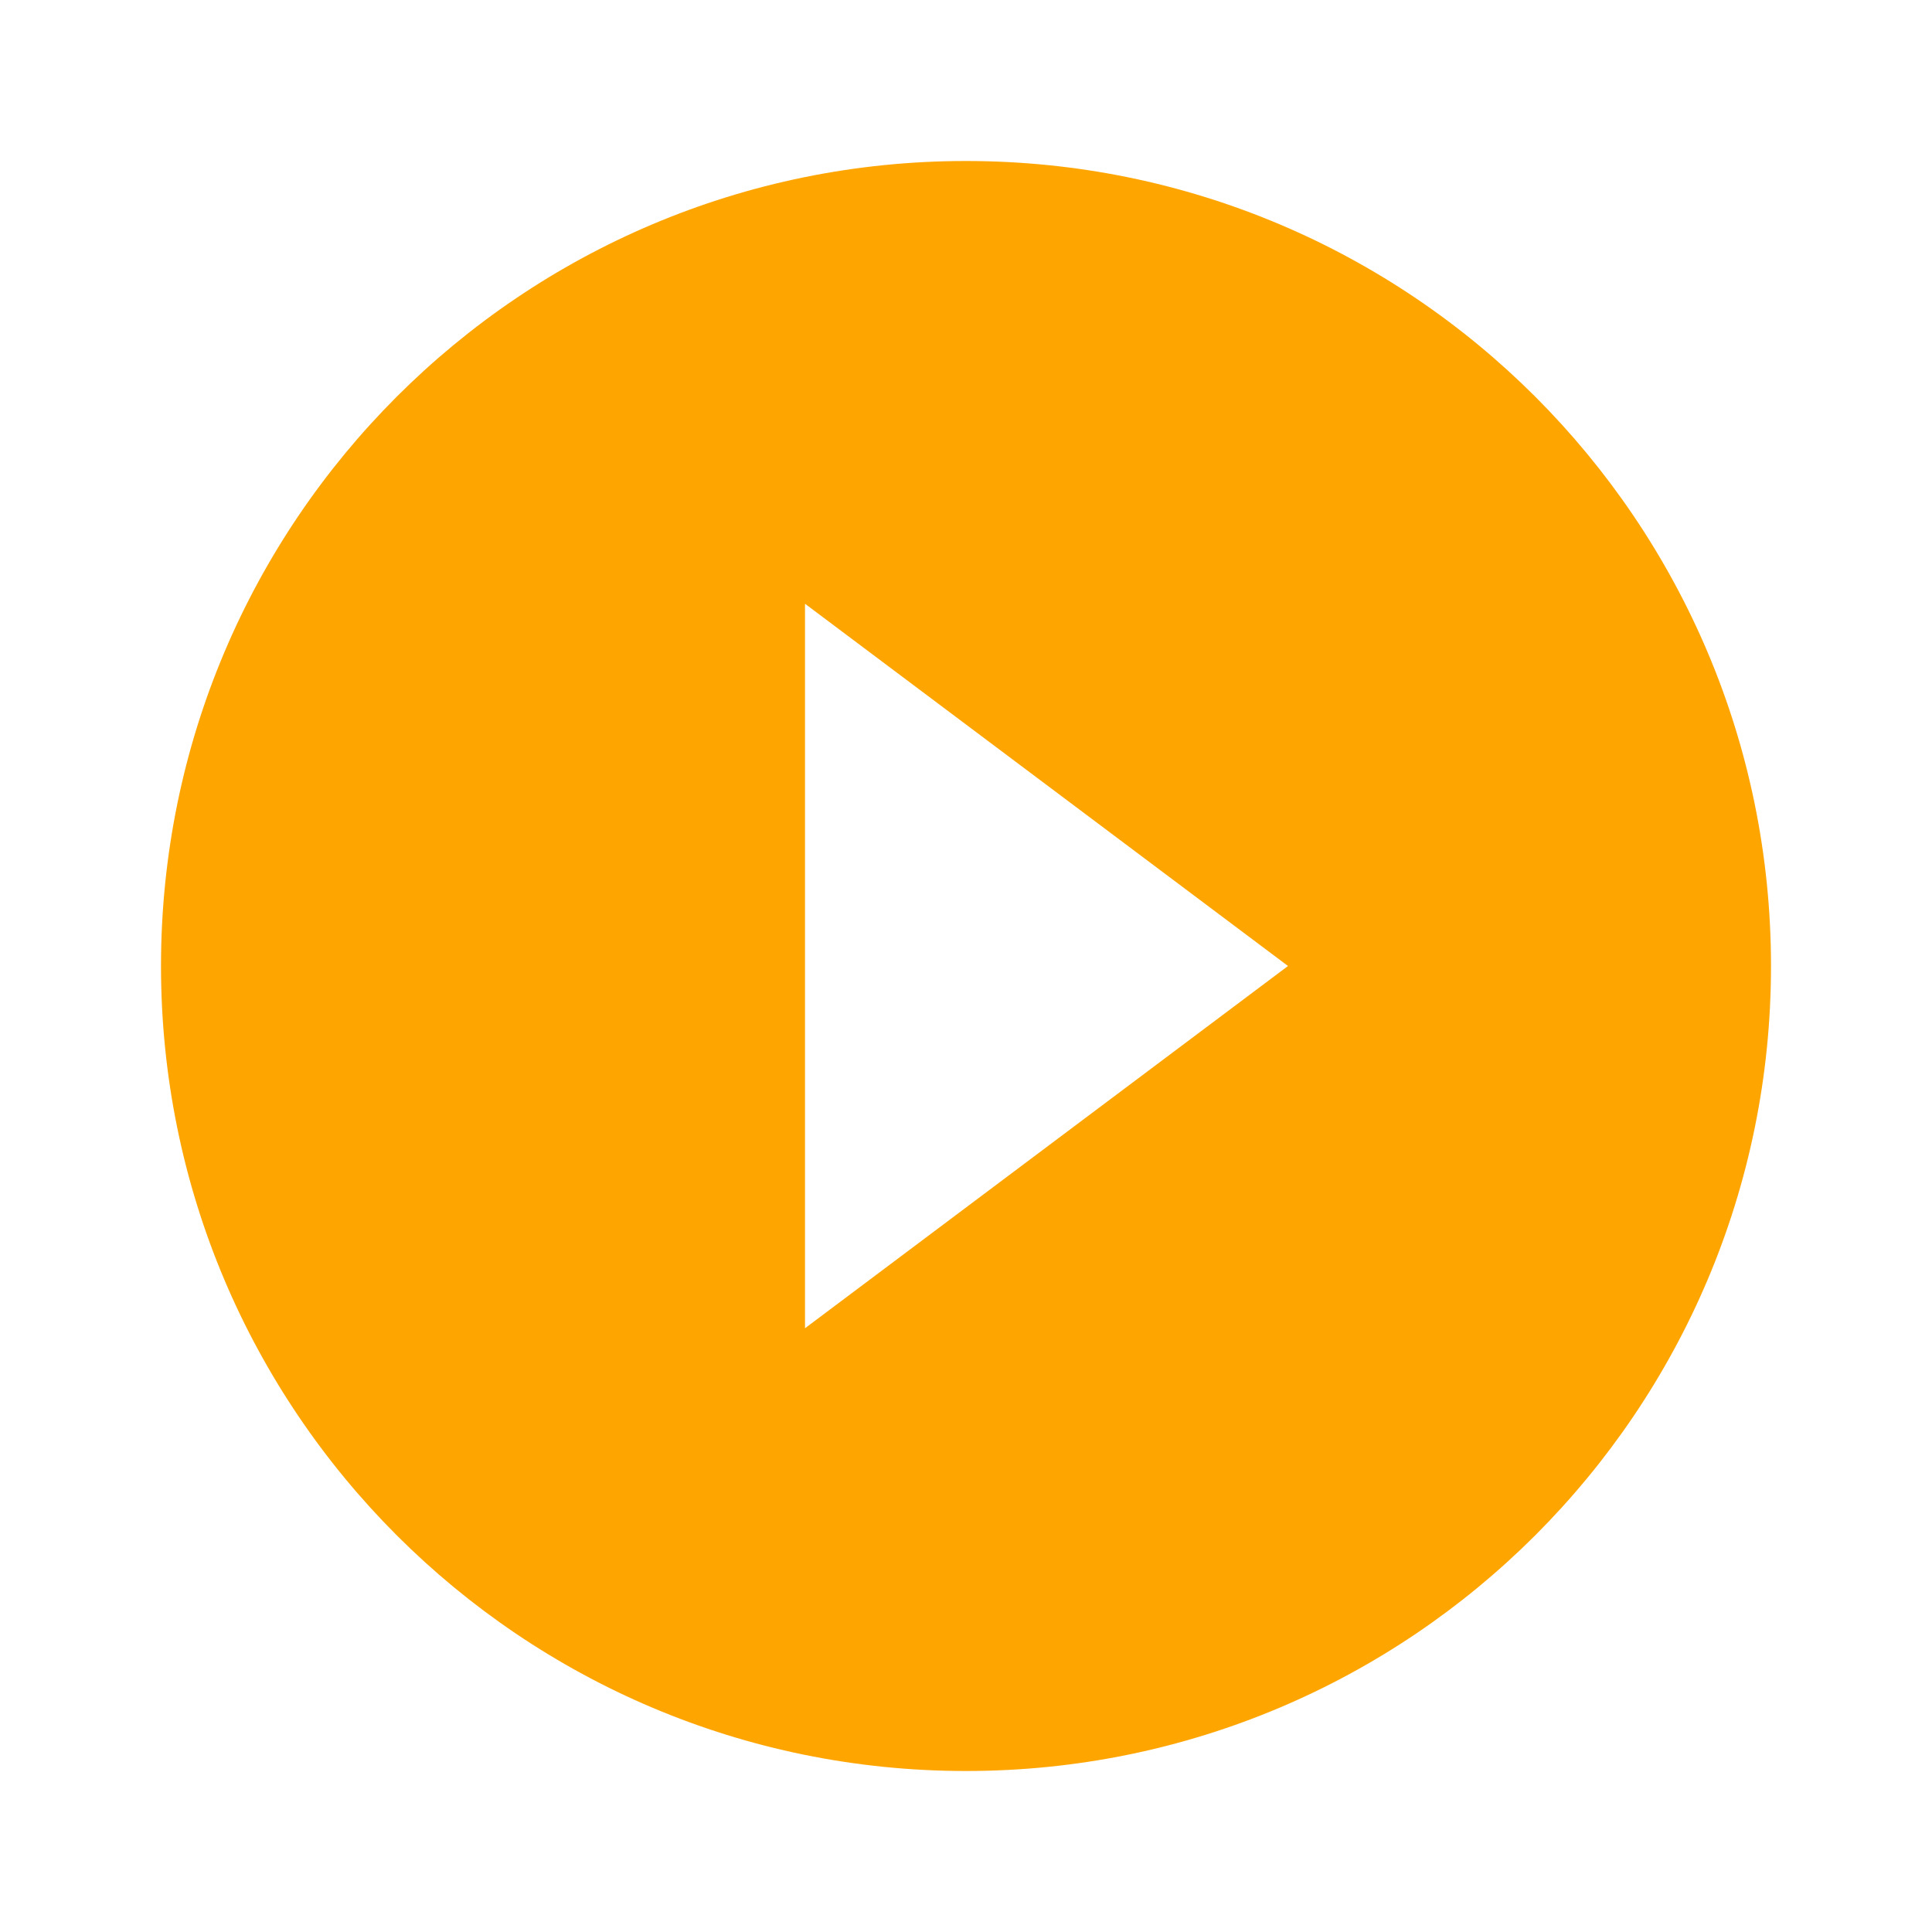 <svg xmlns="http://www.w3.org/2000/svg" width="48" height="48" viewBox="0 0 48 48" fill="#fff">
    <path d="M0 0h48v48H0z" fill="none"/>
    <path d="M24 4C12.95 4 4 12.95 4 24s8.95 20 20 20 20-8.95 20-20S35.05 4 24 4zm-4 29V15l12 9-12 9z" fill="orange" />
</svg>
